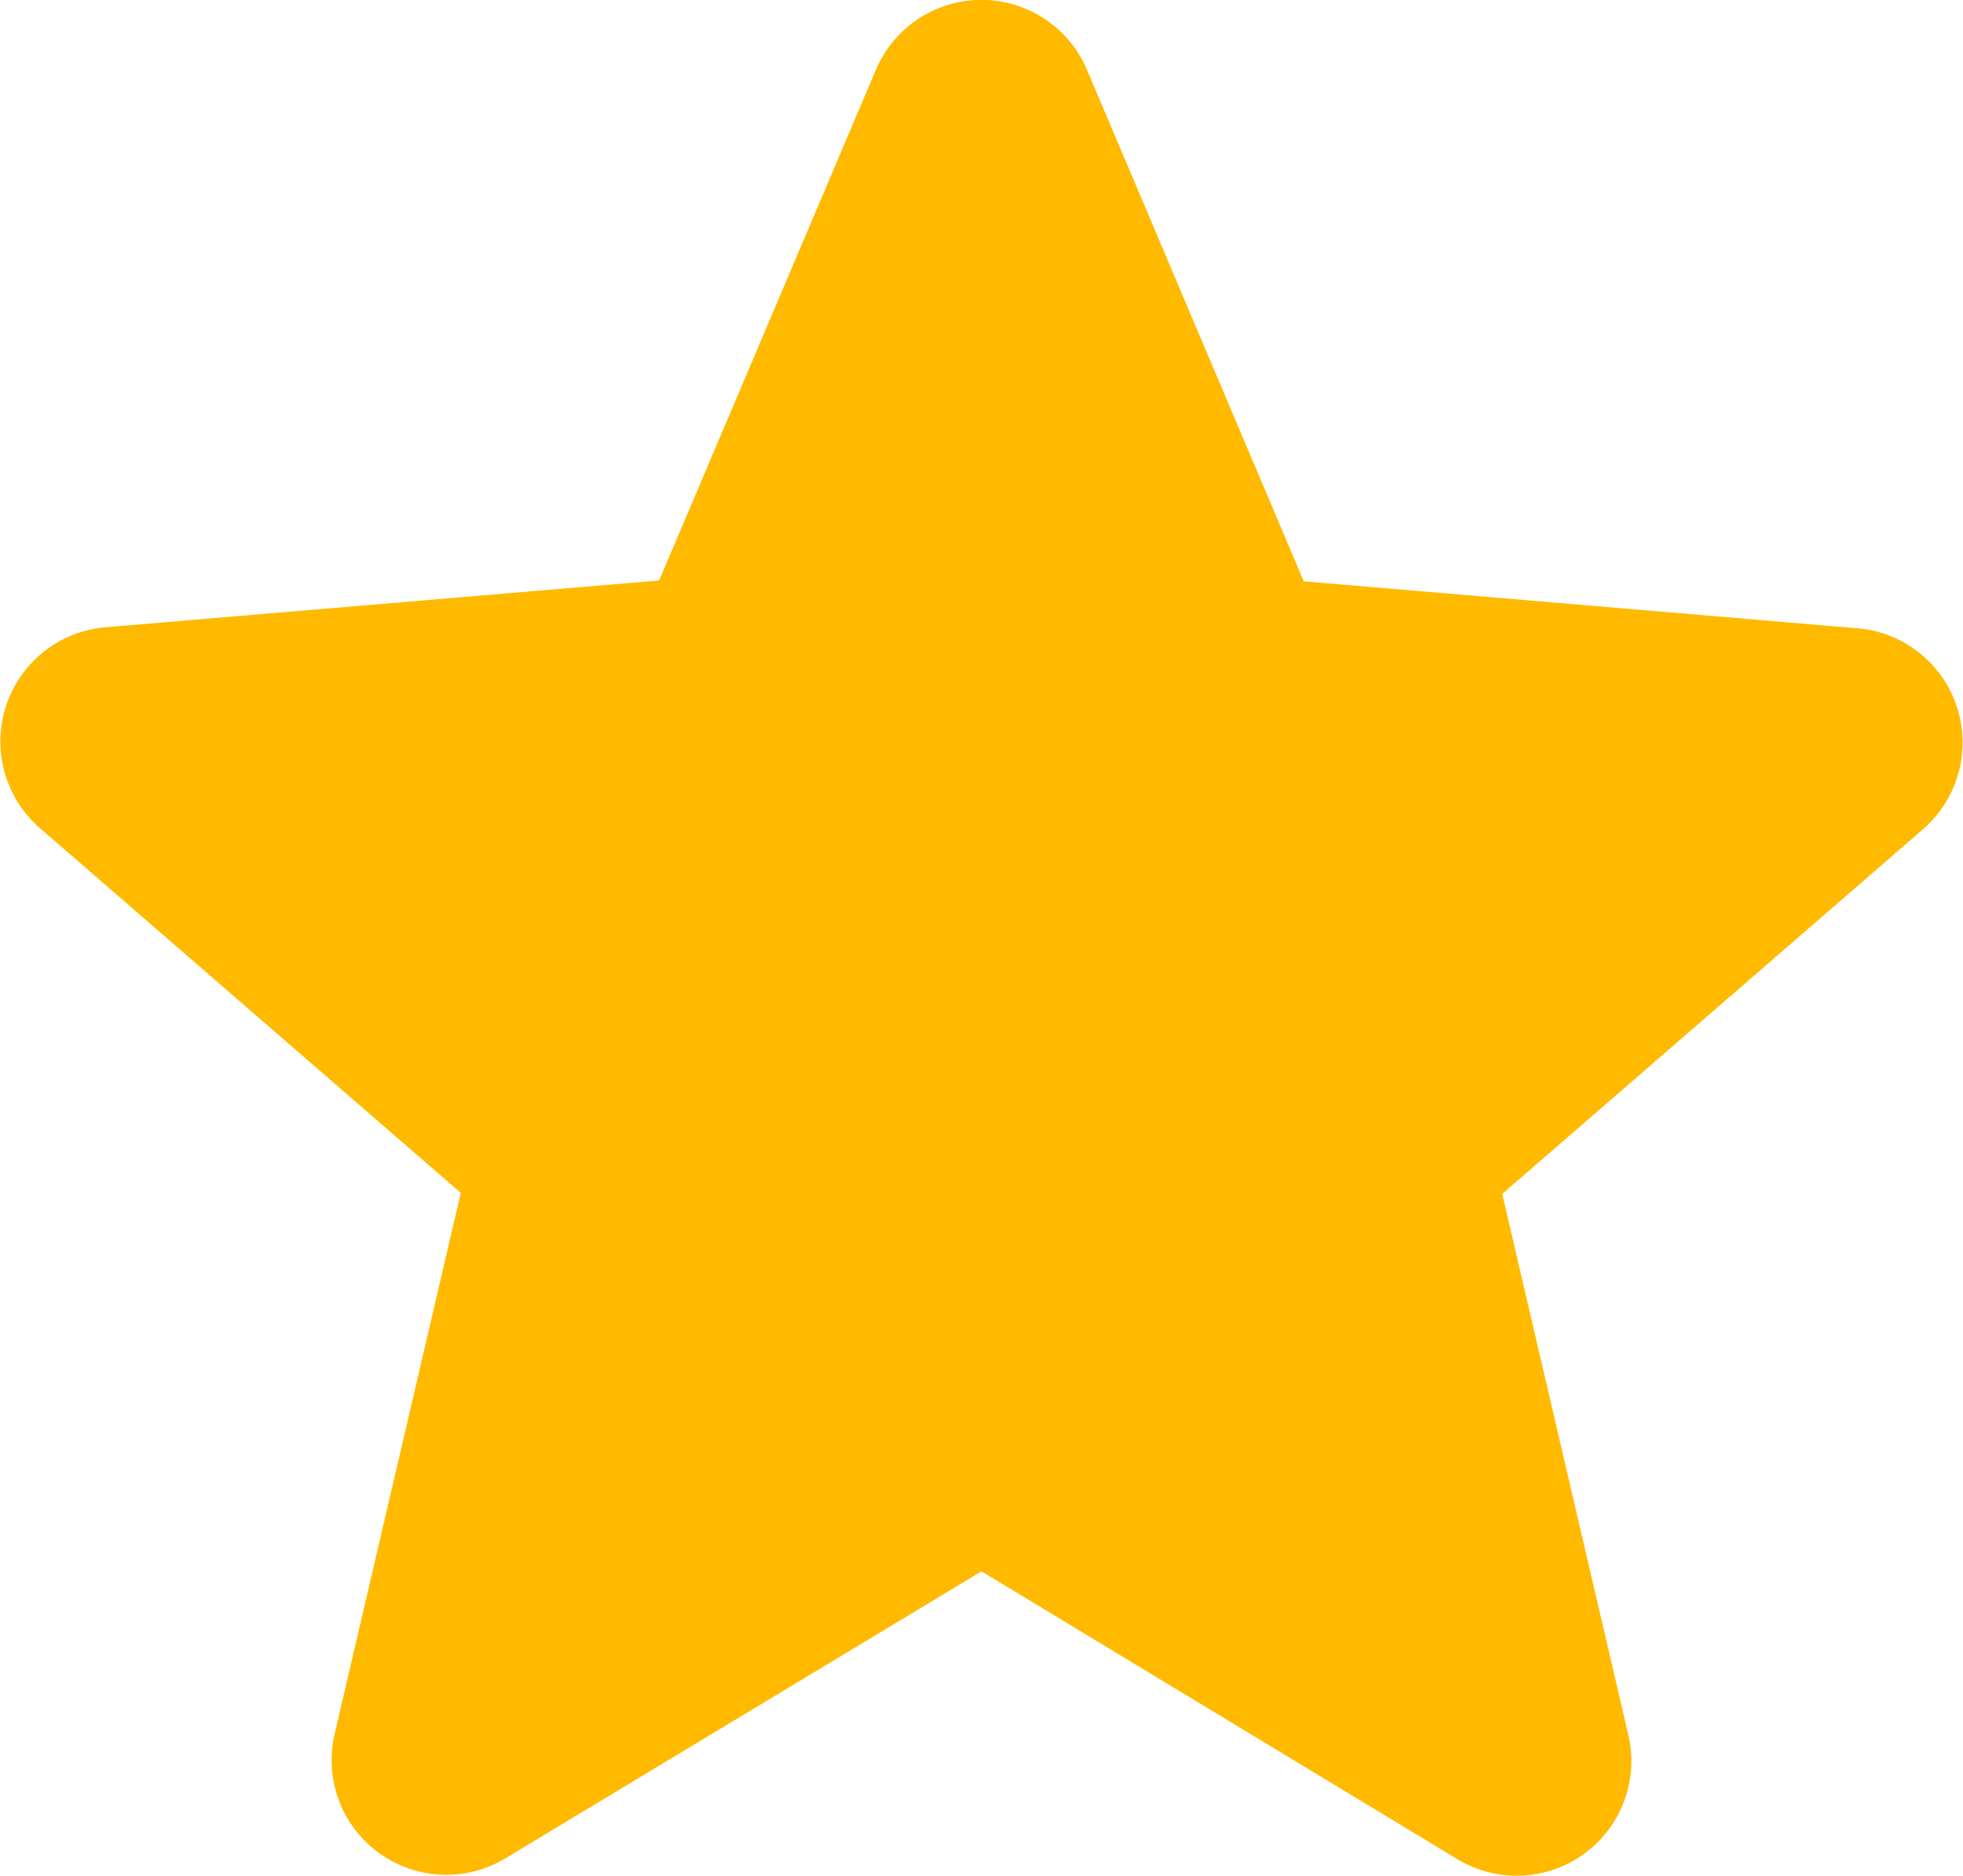<svg xmlns="http://www.w3.org/2000/svg" width="18.834" height="18" viewBox="0 0 18.834 18">
    <path id="Path_121" data-name="Path 121" d="M12.86,18.647l4.567,2.762a1.1,1.1,0,0,0,1.64-1.189l-1.211-5.194,4.039-3.5A1.1,1.1,0,0,0,21.268,9.6l-5.316-.451-2.08-4.908a1.1,1.1,0,0,0-2.025,0l-2.08,4.9L4.452,9.59a1.1,1.1,0,0,0-.627,1.926l4.039,3.5L6.653,20.21A1.1,1.1,0,0,0,8.293,21.4Z" transform="translate(-3.443 -3.572)" fill="#ffba00"/>
</svg>
